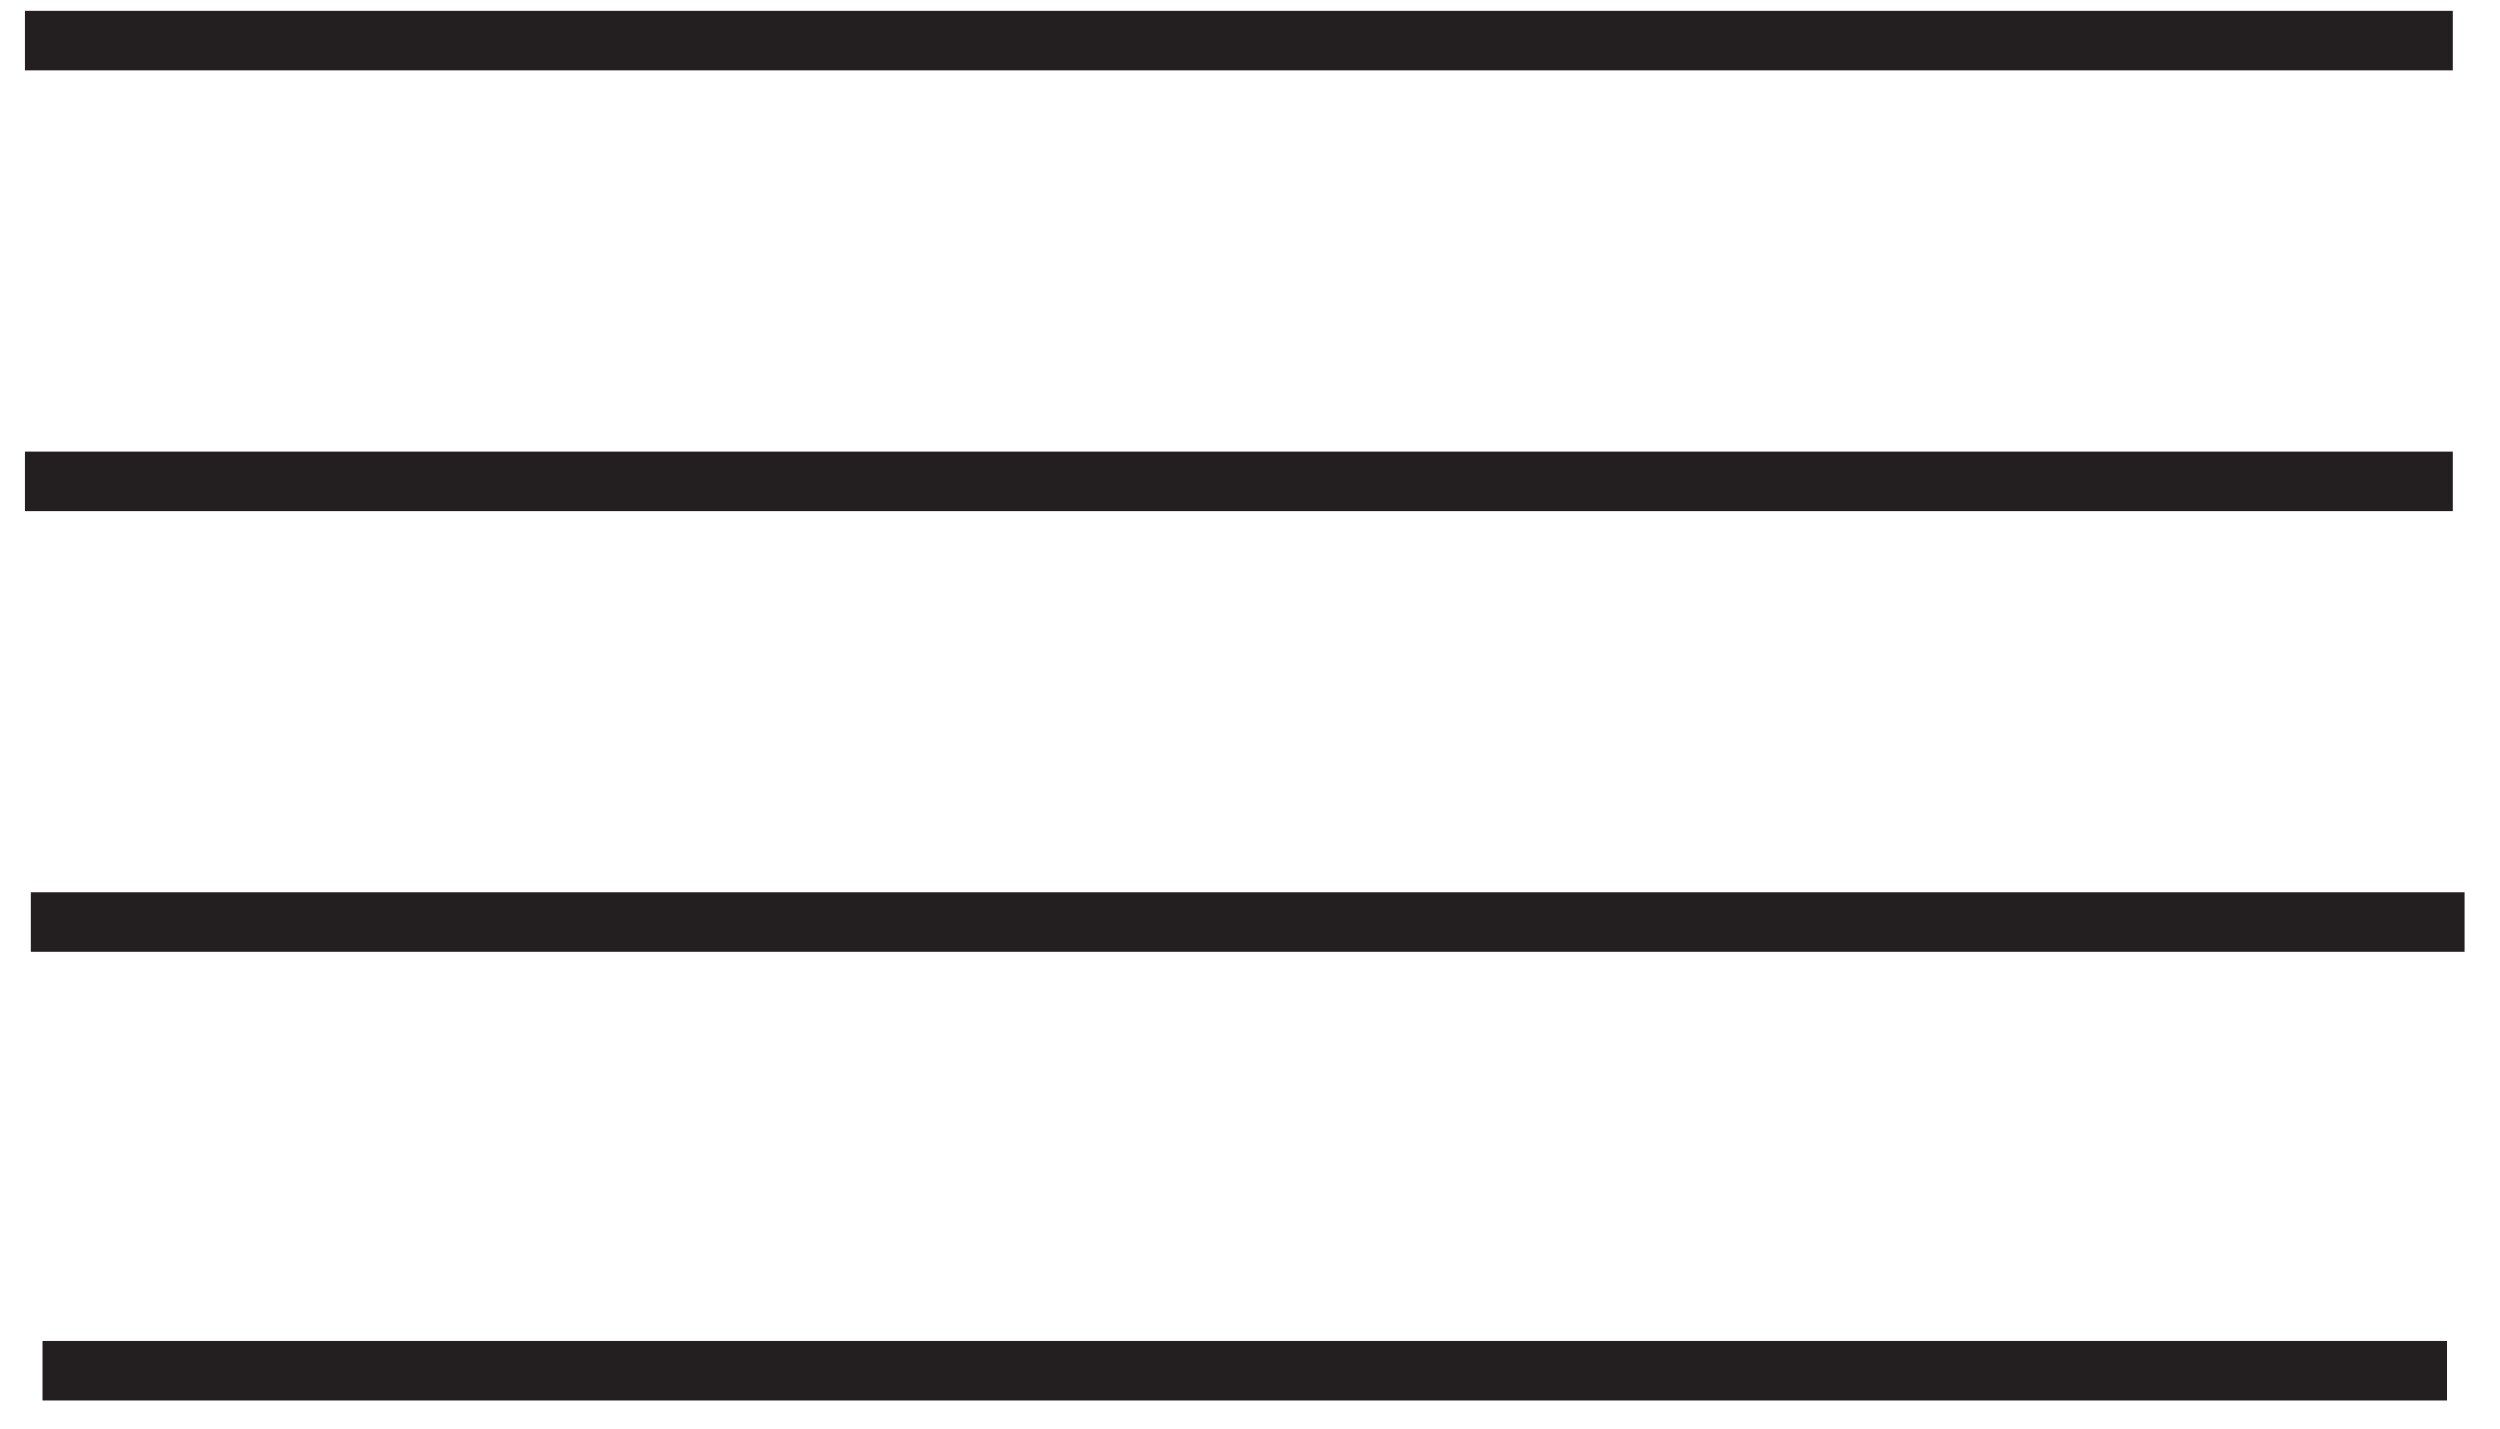<?xml version="1.0" encoding="UTF-8" standalone="no"?>
<svg width="42px" height="24px" viewBox="0 0 42 24" version="1.1" xmlns="http://www.w3.org/2000/svg" xmlns:xlink="http://www.w3.org/1999/xlink">
    <!-- Generator: Sketch 41.2 (35397) - http://www.bohemiancoding.com/sketch -->
    <title>Group 22</title>
    <desc>Created with Sketch.</desc>
    <defs></defs>
    <g id="Page-1" stroke="none" stroke-width="1" fill="none" fill-rule="evenodd">
        <g id="Artboard" transform="translate(-27, -43)" stroke="#231F20">
            <g id="Group-22" transform="translate(27, 43)">
                <g id="Page-1">
                    <g>
                        <g id="Group-22">
                            <path d="M0.419,0.682 L41.207,0.682" id="Shape"></path>
                            <path d="M0.419,8.087 L41.207,8.087" id="Shape"></path>
                            <path d="M0.518,15.49 L41.405,15.49" id="Shape"></path>
                            <path d="M0.714,23.028 L41.11,23.028" id="Shape"></path>
                        </g>
                    </g>
                </g>
            </g>
        </g>
    </g>
</svg>